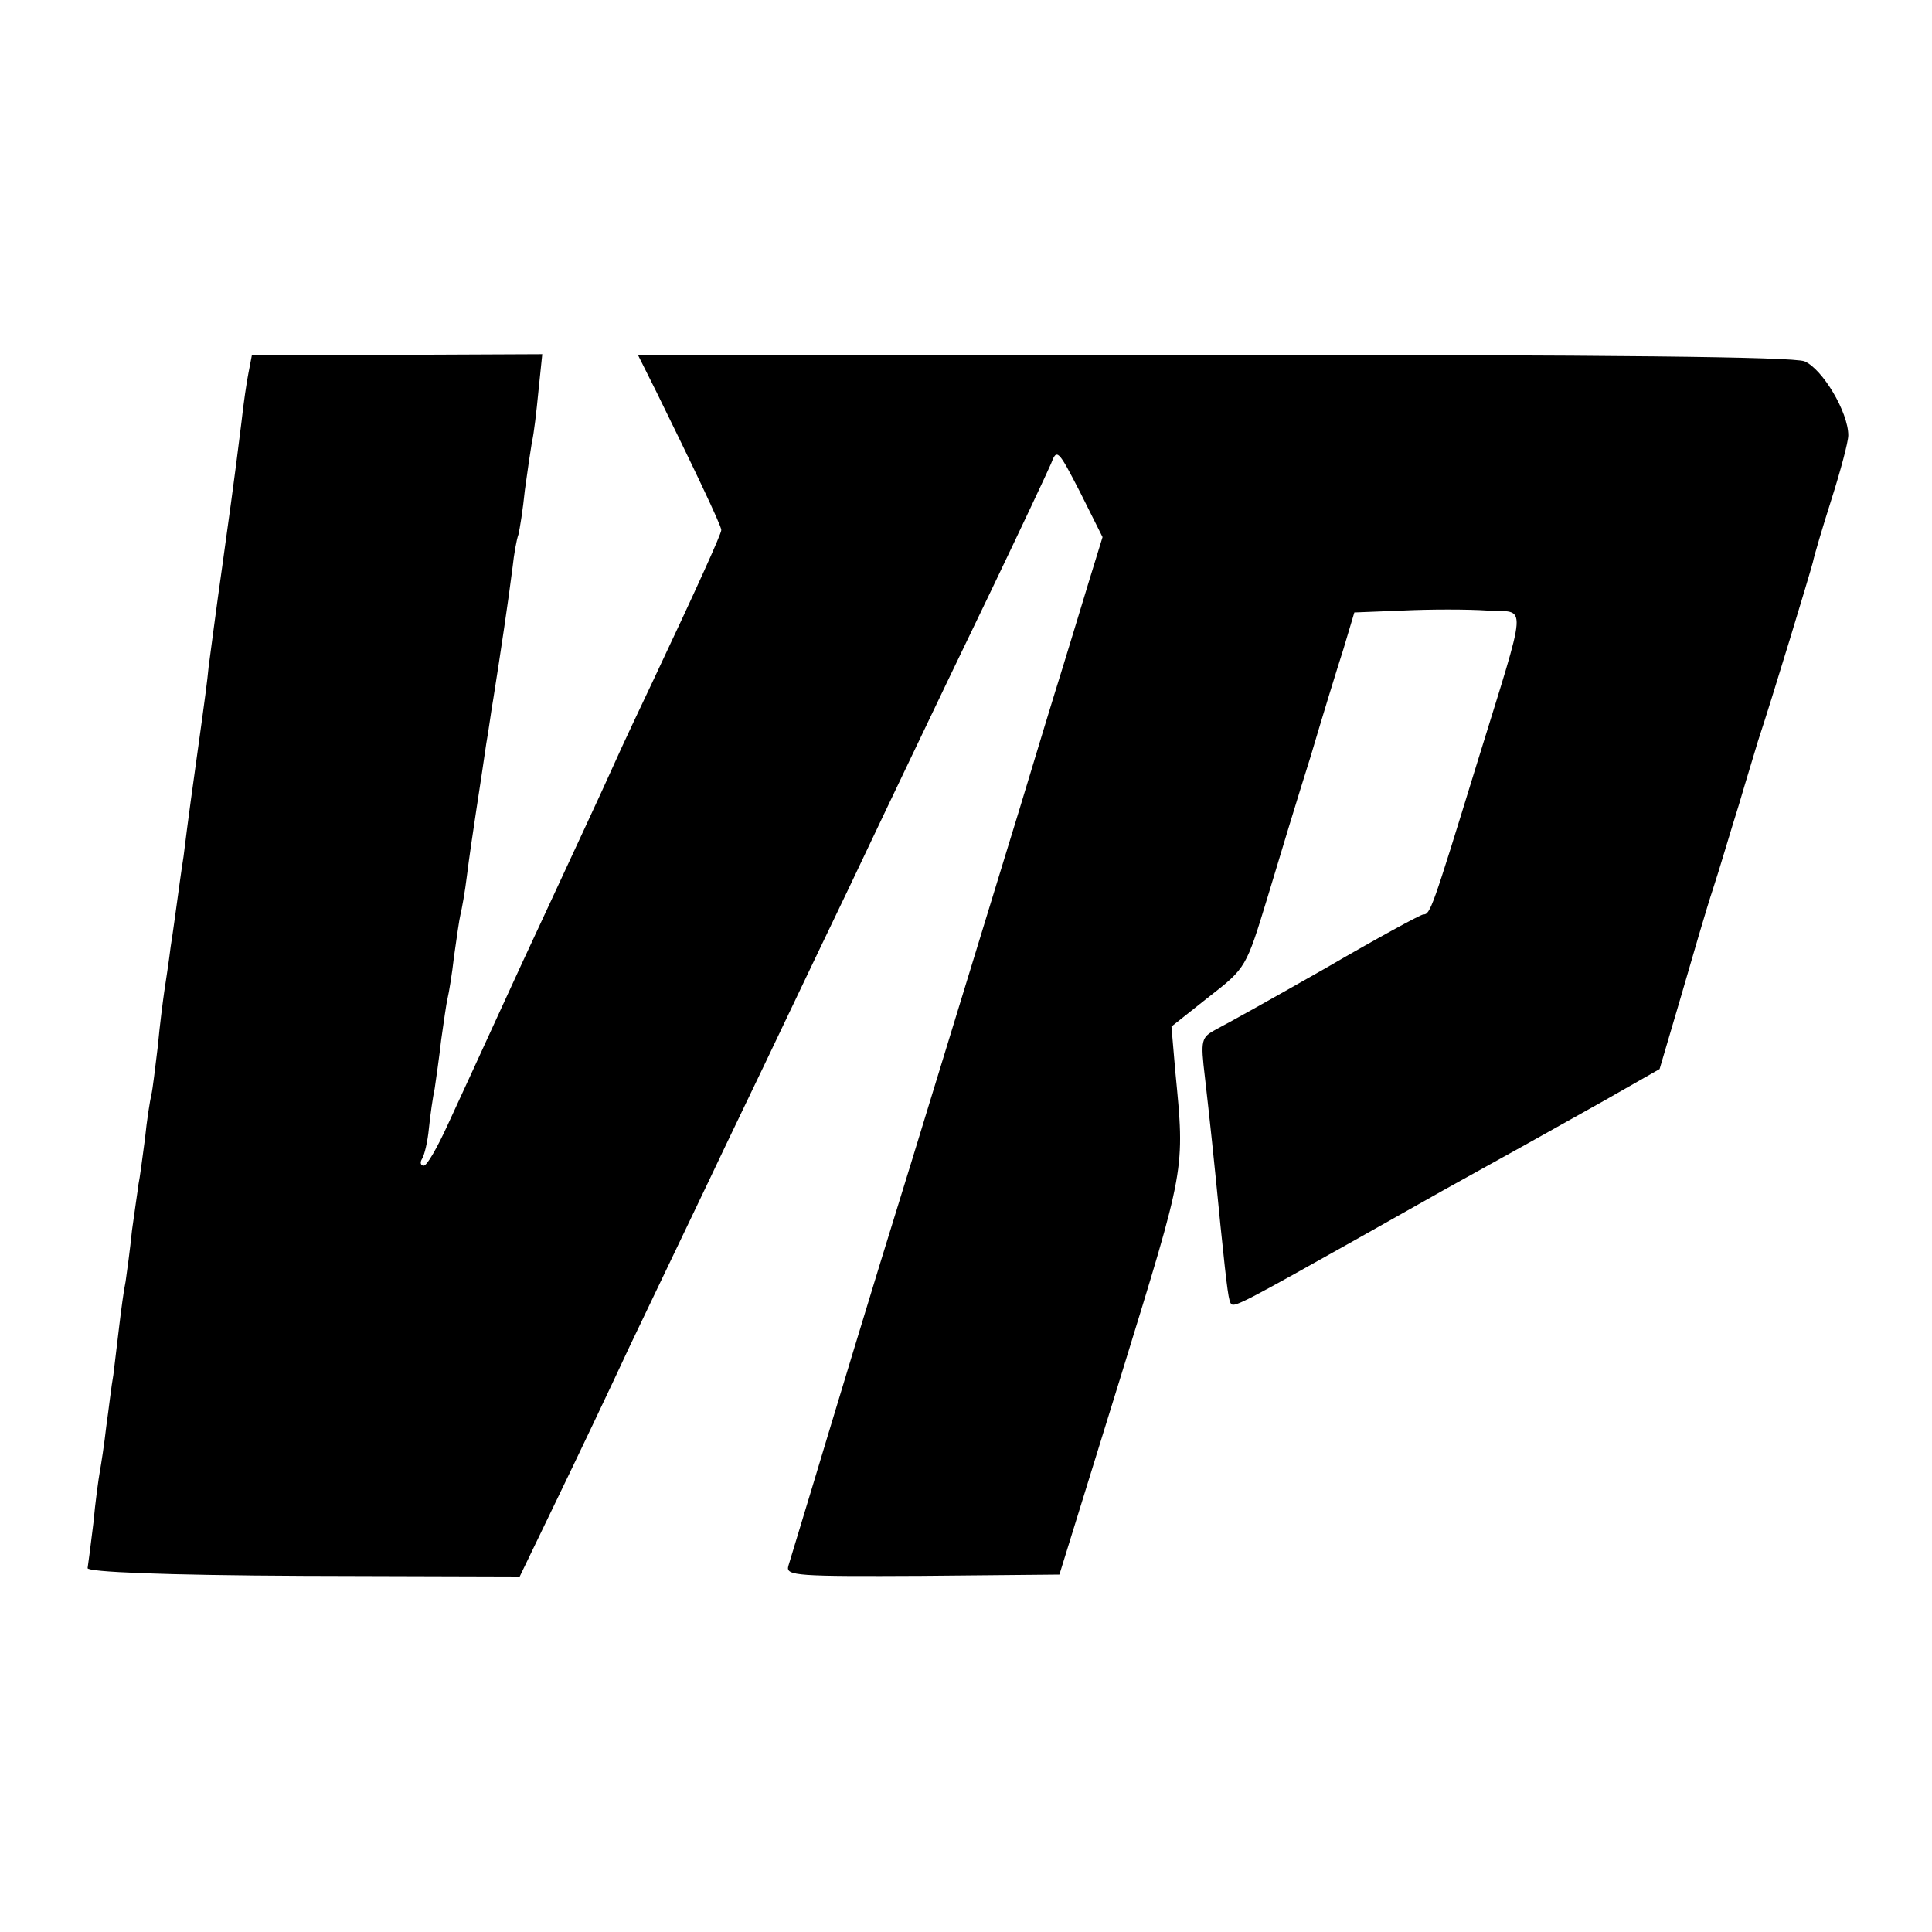 <?xml version="1.0" standalone="no"?>
<!DOCTYPE svg PUBLIC "-//W3C//DTD SVG 20010904//EN"
 "http://www.w3.org/TR/2001/REC-SVG-20010904/DTD/svg10.dtd">
<svg version="1.0" xmlns="http://www.w3.org/2000/svg"
 width="300pt" height="300pt" viewBox="0 0 300 300"
 preserveAspectRatio="xMidYMid meet">
<g transform="translate(0,300) scale(0.1,-0.1)"
fill="#000000" stroke="none">
<path d="M386 2422 c-3 -15 -8 -49 -11 -77 -7 -54 -6 -53 -30 -225 -9 -63 -18
-133 -21 -155 -2 -22 -7 -58 -10 -80 -3 -22 -7 -51 -9 -65 -2 -14 -6 -43 -9
-65 -3 -22 -8 -60 -11 -85 -4 -25 -8 -56 -10 -70 -2 -14 -6 -45 -10 -70 -3
-25 -8 -56 -10 -70 -2 -14 -7 -52 -10 -85 -4 -33 -8 -67 -10 -75 -2 -8 -7 -39
-10 -69 -4 -30 -8 -61 -10 -70 -1 -9 -6 -41 -10 -71 -3 -30 -8 -66 -10 -80 -3
-14 -7 -45 -10 -70 -3 -25 -7 -58 -9 -75 -3 -16 -7 -52 -11 -80 -3 -27 -8 -59
-10 -70 -2 -11 -7 -47 -10 -80 -4 -33 -8 -64 -9 -70 0 -6 118 -11 335 -12
l336 -1 56 116 c31 64 83 173 115 242 33 69 88 184 122 255 34 72 84 175 110
230 26 55 76 159 110 230 34 72 79 166 100 210 21 44 75 157 120 250 45 94 86
181 92 195 9 24 11 22 45 -44 l35 -70 -20 -65 c-11 -36 -36 -119 -56 -183 -20
-65 -51 -169 -70 -230 -19 -62 -87 -284 -151 -493 -65 -209 -132 -432 -151
-495 -19 -63 -37 -122 -40 -132 -4 -15 14 -16 208 -15 l213 2 96 310 c100 325
99 316 84 471 l-6 70 58 46 c58 45 58 46 91 154 18 60 48 159 67 219 18 61 41
136 51 167 l17 57 76 3 c42 2 100 2 130 0 63 -4 65 24 -17 -242 -68 -221 -71
-230 -82 -230 -4 0 -72 -37 -151 -83 -79 -45 -156 -88 -170 -95 -24 -13 -25
-16 -18 -75 7 -61 14 -126 24 -229 11 -107 13 -119 17 -123 5 -5 24 5 193 100
66 37 138 78 160 90 69 38 137 76 226 126 l86 49 33 112 c18 62 40 138 50 168
10 30 27 89 40 130 12 41 26 86 30 100 21 63 81 261 85 277 2 10 15 54 29 98
14 44 26 89 26 99 0 36 -40 103 -68 115 -19 7 -300 10 -919 10 l-892 -1 28
-56 c57 -116 101 -208 101 -215 0 -6 -38 -90 -105 -232 -18 -38 -47 -99 -63
-135 -16 -36 -60 -130 -97 -210 -65 -139 -98 -213 -160 -347 -16 -35 -32 -63
-37 -63 -5 0 -6 5 -3 10 4 6 9 27 11 48 2 20 6 48 9 62 2 14 7 48 10 75 4 28
8 57 10 65 2 8 7 38 10 65 4 28 8 57 10 65 2 8 7 35 10 60 3 25 10 72 15 105
5 33 12 78 15 100 4 22 8 54 11 70 12 76 23 150 30 205 2 19 6 42 9 50 2 8 7
39 10 69 4 30 9 63 11 75 3 12 7 47 10 78 l6 58 -225 -1 -226 -1 -5 -26z"/>
</g>
</svg>
